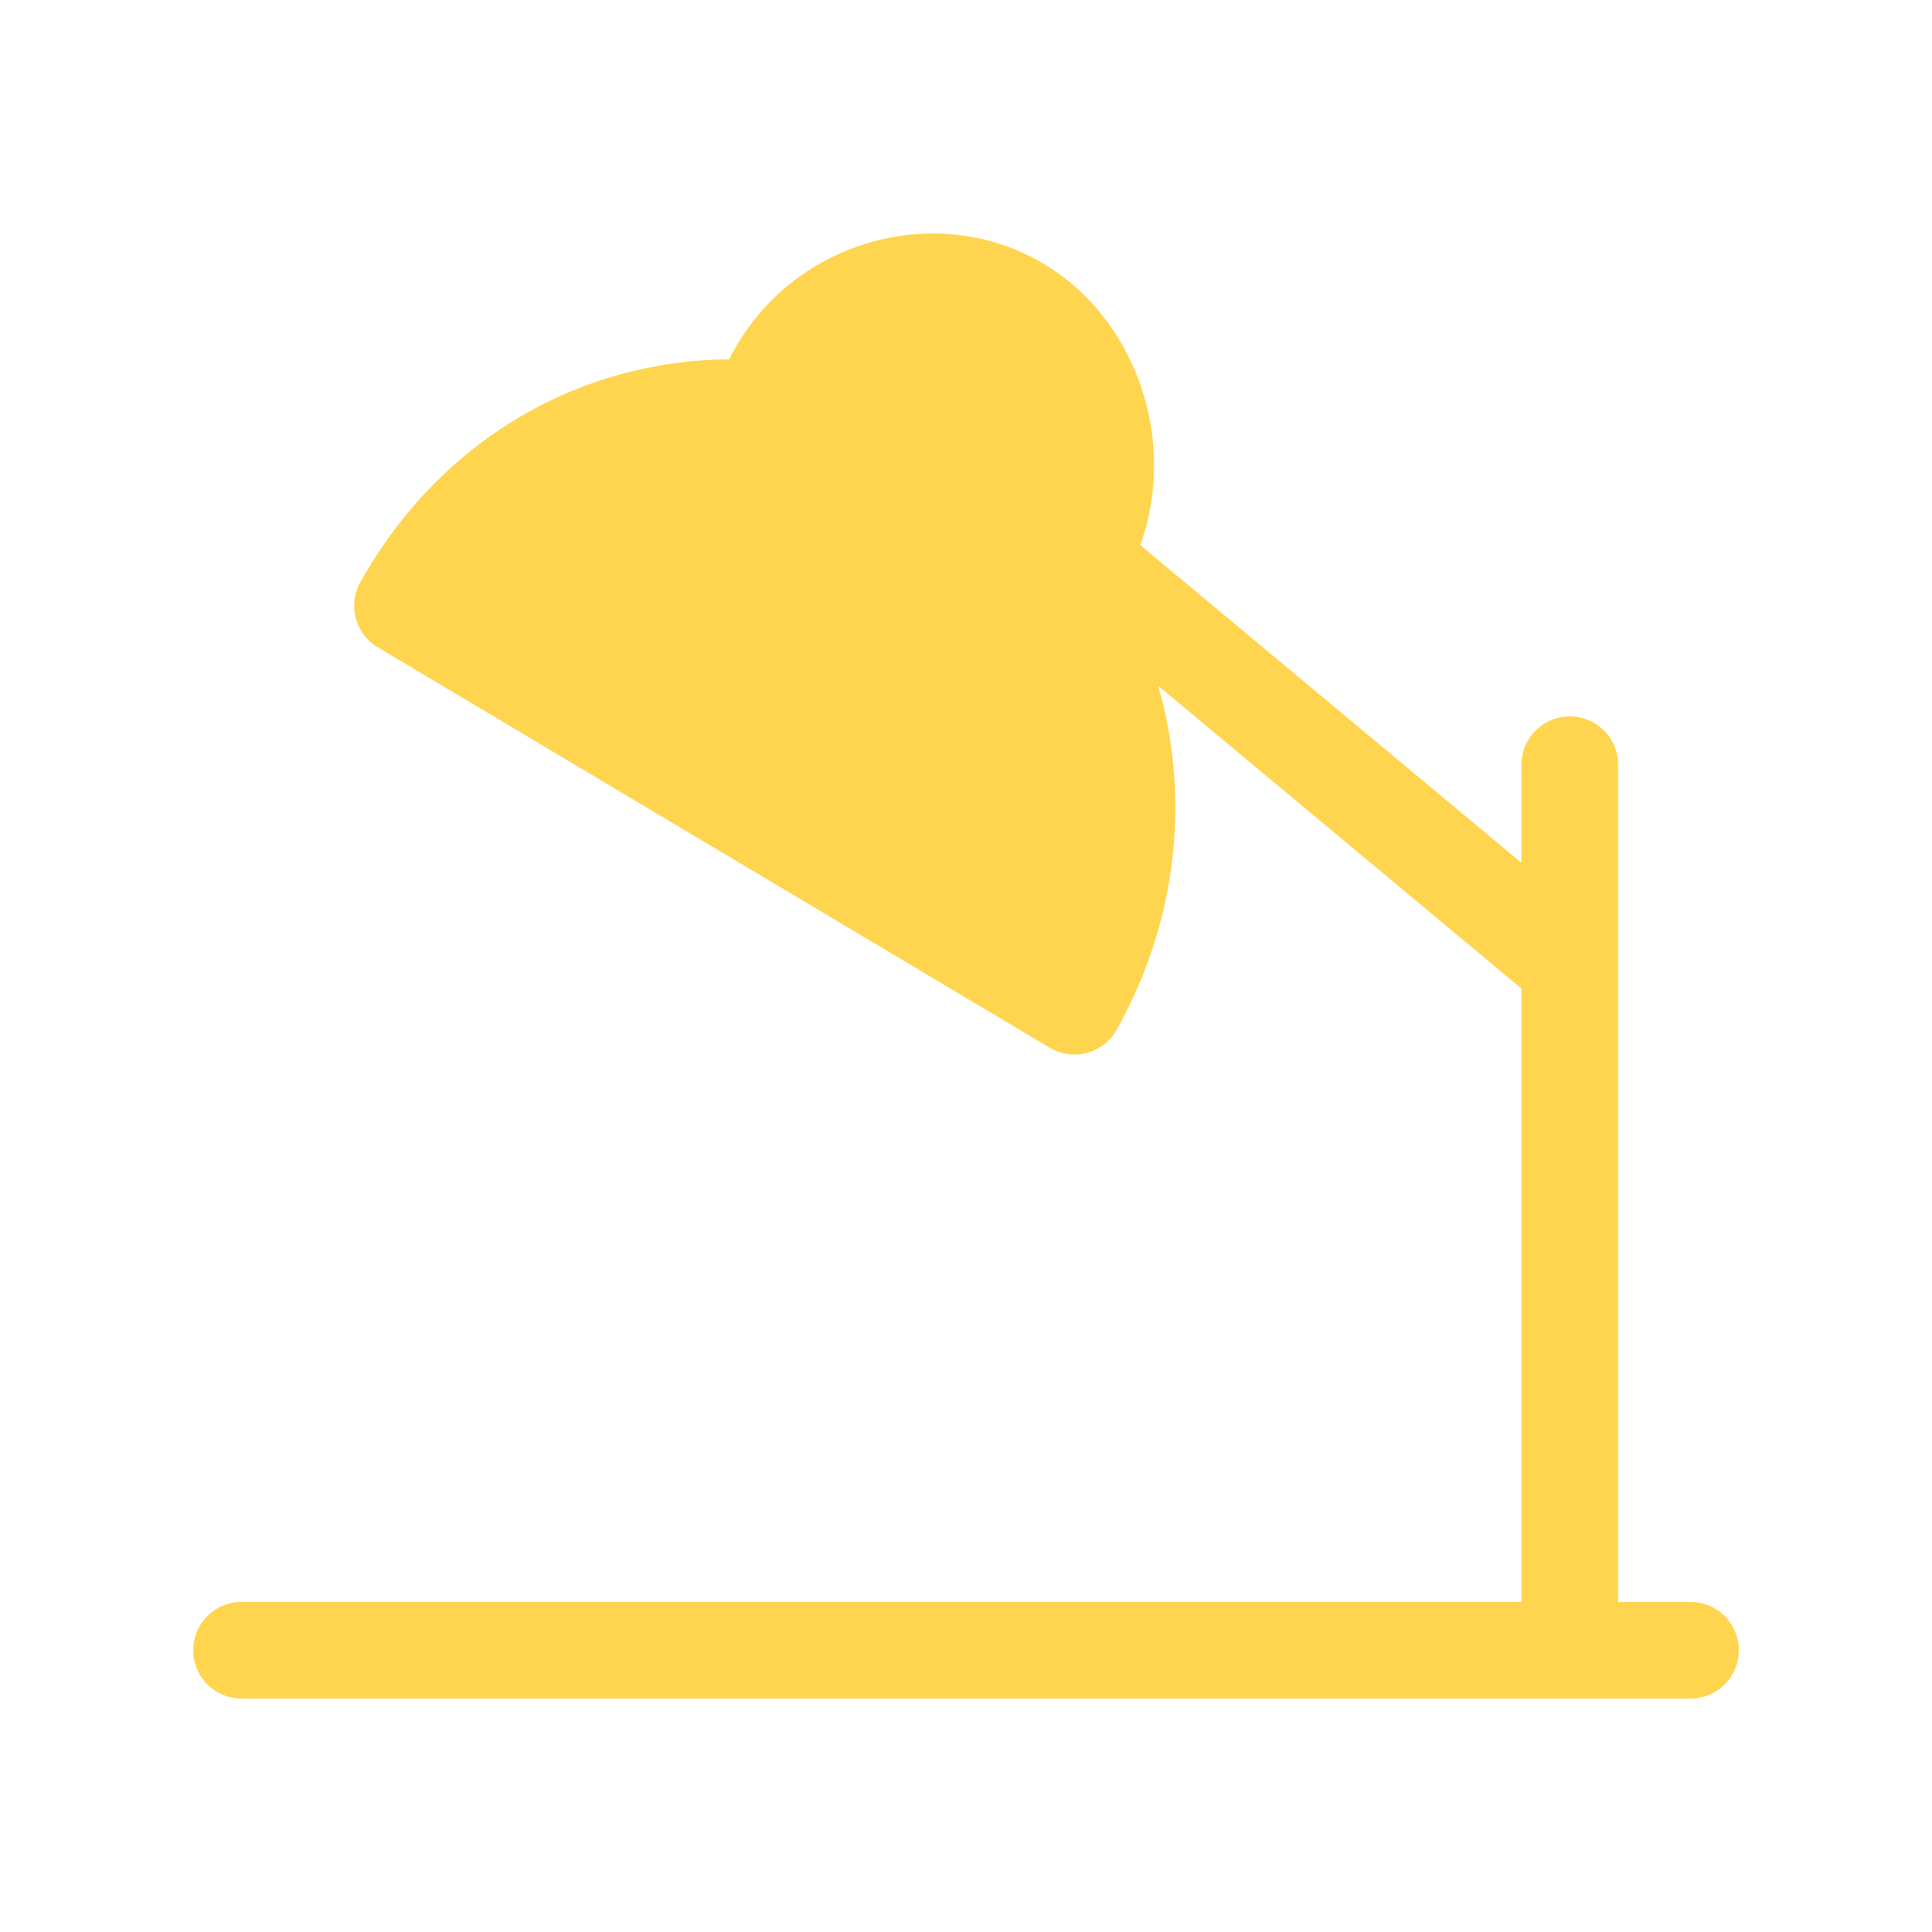 <svg width="40" height="40" viewBox="0 0 40 40" fill="none" xmlns="http://www.w3.org/2000/svg">
<path d="M5 34.166H35M32.5 15.832V34.166M22.5 11.665L32.5 19.999" stroke="#FFD54F" stroke-width="2" stroke-linecap="round" stroke-linejoin="round"/>
<path d="M21.95 12.147C22.132 11.945 22.29 11.723 22.422 11.486C23.407 9.723 22.797 7.334 21.089 6.316C19.383 5.299 17.073 5.949 16.087 7.71C15.931 7.988 15.845 8.206 15.767 8.463C12.787 8.233 9.928 9.692 8.333 12.542L22.245 20.833C23.839 17.983 23.633 14.697 21.95 12.147Z" fill="#FFD54F" stroke="#FFD54F" stroke-width="2" stroke-linejoin="round"/>
</svg>
